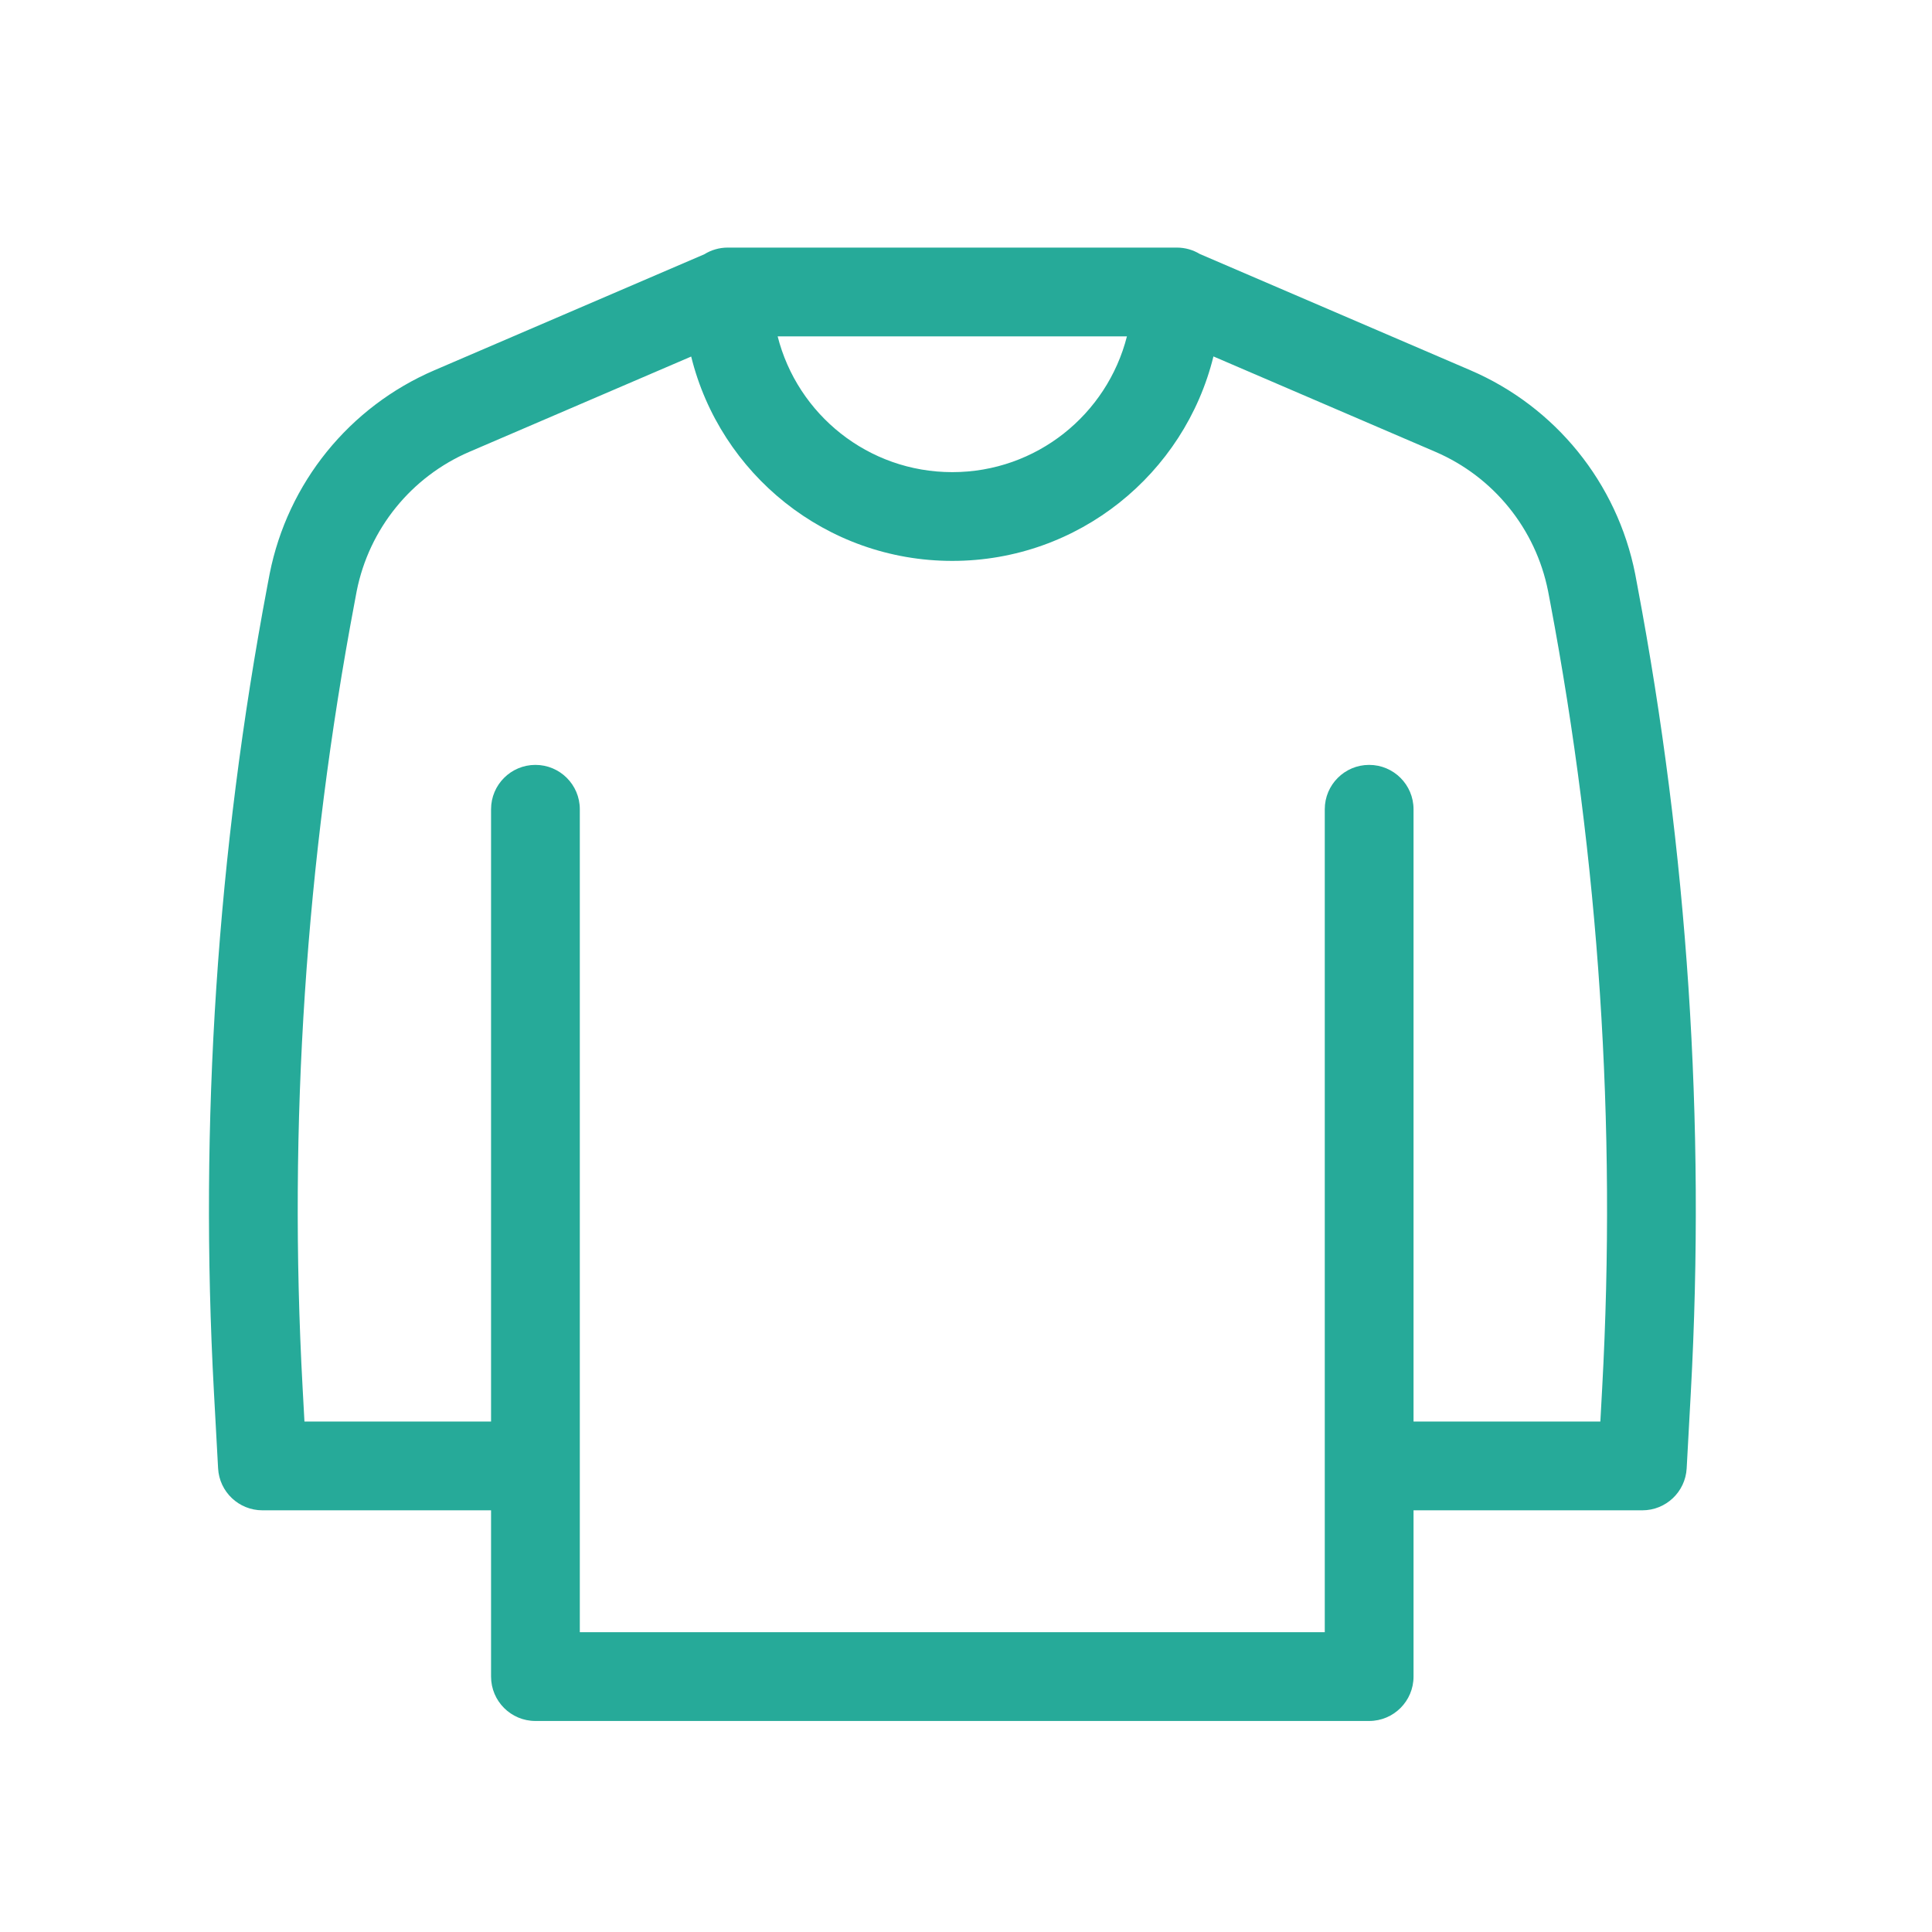 <svg width="53" height="53" viewBox="0 0 53 53" fill="none" xmlns="http://www.w3.org/2000/svg">
<path fill-rule="evenodd" clip-rule="evenodd" d="M19.322 6.975C19.508 6.859 19.729 6.792 19.964 6.792H32.283C32.514 6.792 32.729 6.856 32.913 6.967L40.337 10.157C42.672 11.16 44.363 13.25 44.857 15.743L44.859 15.754L44.919 16.075C46.296 23.363 46.788 30.789 46.384 38.194L46.27 40.281C46.235 40.926 45.701 41.432 45.055 41.432H38.777V45.993C38.777 46.666 38.232 47.211 37.559 47.211H14.688C14.016 47.211 13.471 46.666 13.471 45.993V41.432H7.199C6.552 41.432 6.018 40.926 5.983 40.281L5.869 38.194C5.465 30.789 5.957 23.363 7.334 16.075L7.397 15.743C7.89 13.25 9.581 11.16 11.917 10.157L19.322 6.975ZM18.961 9.781L12.878 12.394C11.282 13.08 10.126 14.508 9.786 16.211L9.727 16.527C8.386 23.622 7.907 30.852 8.301 38.062L8.352 38.997H13.471V22.2C13.471 21.528 14.016 20.983 14.688 20.983C15.361 20.983 15.906 21.528 15.906 22.2V44.776H36.342V22.2C36.342 21.528 36.887 20.983 37.559 20.983C38.232 20.983 38.777 21.528 38.777 22.2V38.997H43.902L43.953 38.062C44.346 30.852 43.867 23.622 42.527 16.527L42.468 16.216C42.468 16.215 42.467 16.213 42.467 16.212C42.128 14.508 40.972 13.08 39.375 12.394L33.288 9.778C32.495 12.998 29.588 15.387 26.124 15.387C22.66 15.387 19.754 12.999 18.961 9.781ZM30.915 9.227H21.333C21.875 11.368 23.814 12.952 26.124 12.952C28.433 12.952 30.372 11.368 30.915 9.227Z" fill="#26aa99"/>
</svg>
